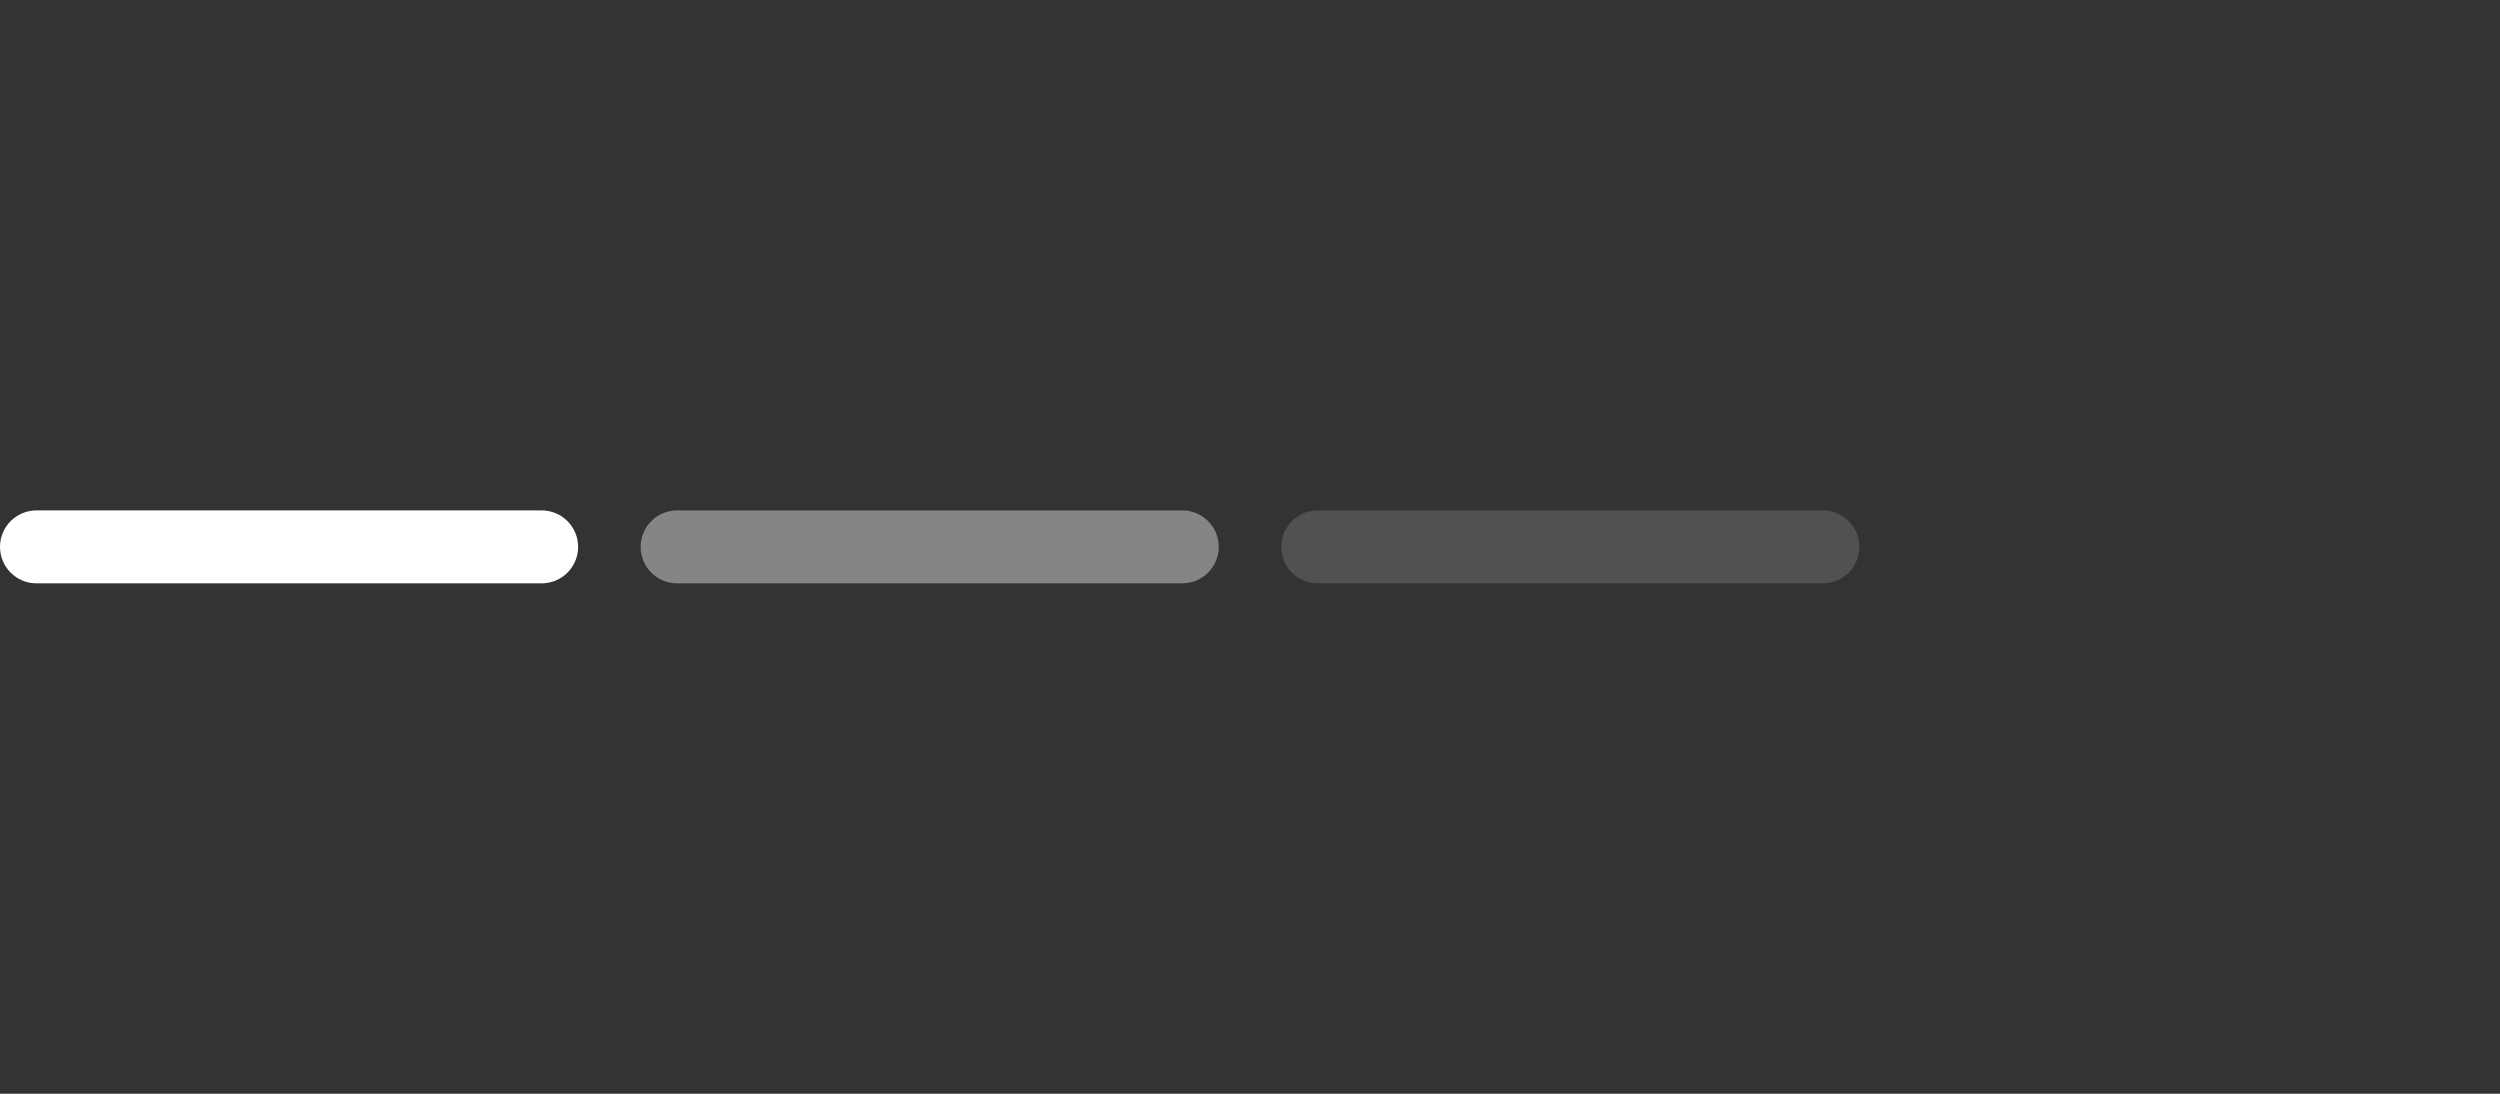<svg width="80" height="35" viewBox="0 0 80 35" fill="none" xmlns="http://www.w3.org/2000/svg">
<rect x="0" y="0" width="80" height="35" fill="#333333" stroke="none"/>
<path d="M0 17.5C0 16.856 0.522 16.333 1.167 16.333H17.333C17.978 16.333 18.5 16.856 18.5 17.5C18.5 18.144 17.978 18.667 17.333 18.667H1.167C0.522 18.667 0 18.144 0 17.5Z" fill="white"/>
<path d="M20.5 17.5C20.5 16.856 21.022 16.333 21.667 16.333H37.833C38.478 16.333 39 16.856 39 17.5C39 18.144 38.478 18.667 37.833 18.667H21.667C21.022 18.667 20.5 18.144 20.5 17.5Z" fill="white" fill-opacity="0.4"/>
<path d="M41 17.5C41 16.856 41.522 16.333 42.167 16.333H58.333C58.978 16.333 59.5 16.856 59.5 17.5C59.5 18.144 58.978 18.667 58.333 18.667H42.167C41.522 18.667 41 18.144 41 17.5Z" fill="white" fill-opacity="0.15"/>
</svg>

